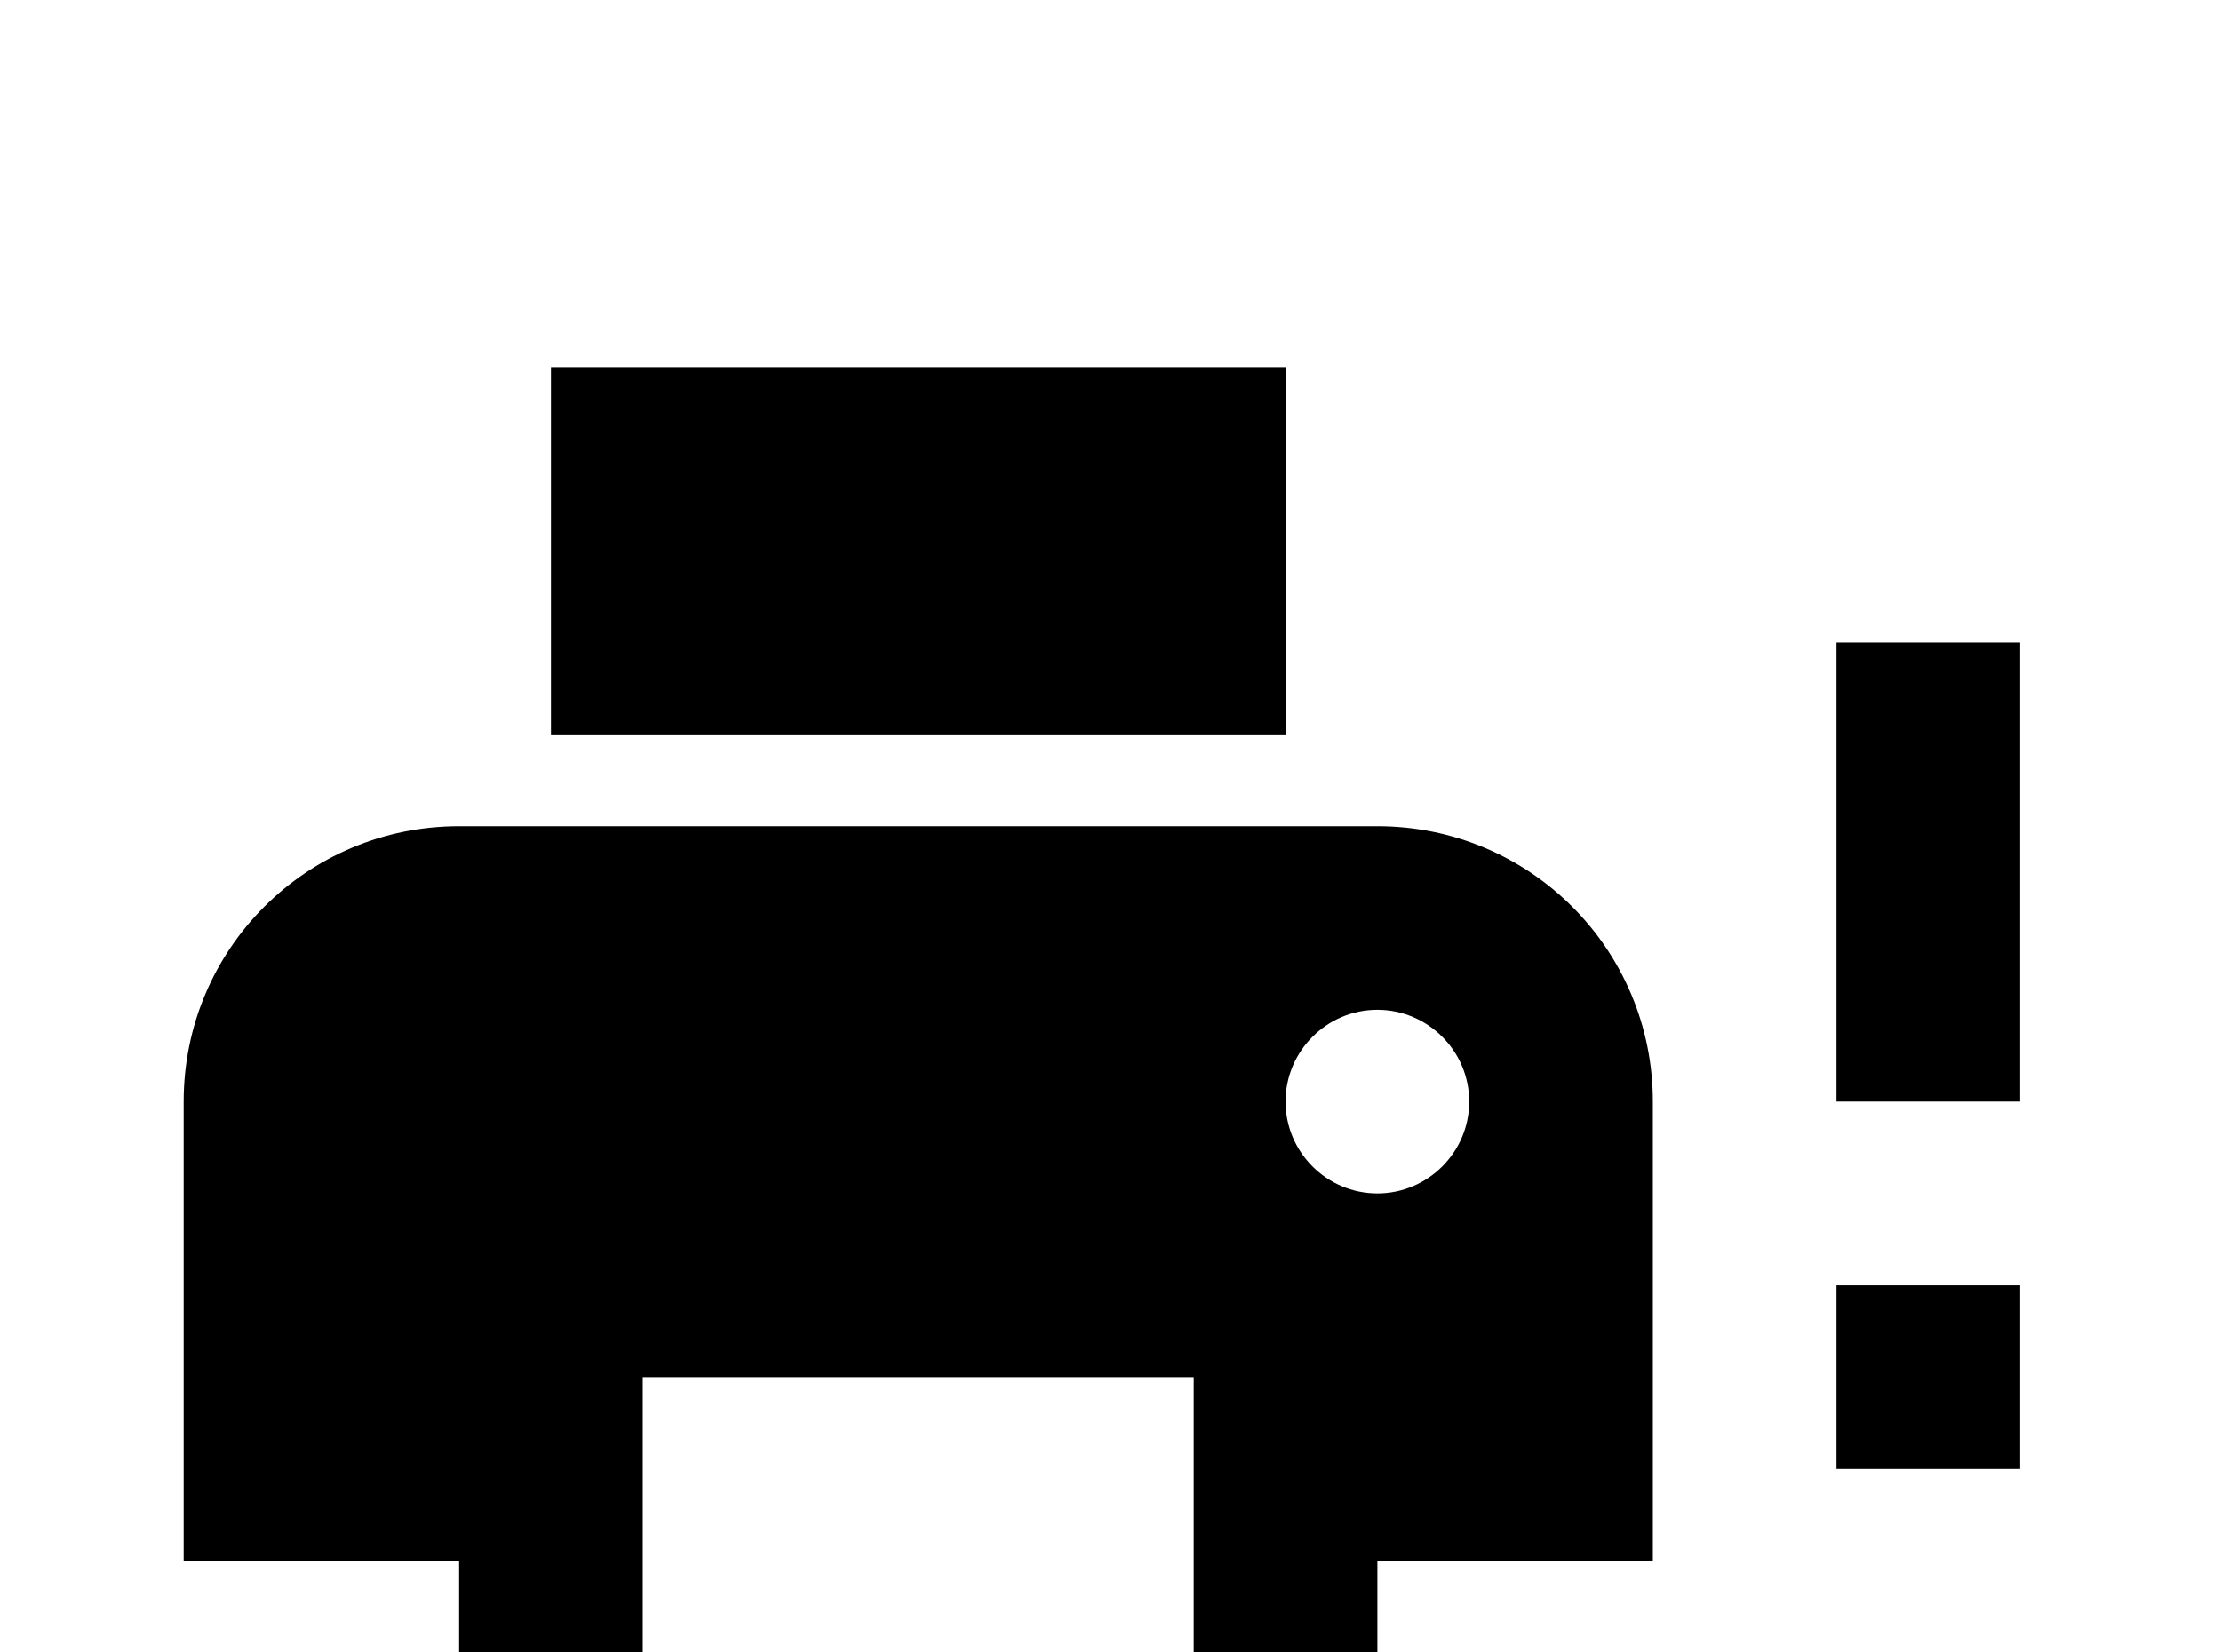 <!-- Generated by IcoMoon.io -->
<svg version="1.1" xmlns="http://www.w3.org/2000/svg" width="43" height="32" viewBox="0 0 43 32">
<title>printer-alert</title>
<path d="M24.889 7.111v7.111h-14.222v-7.111h14.222M26.667 23.111c0.978 0 1.778-0.8 1.778-1.778s-0.8-1.778-1.778-1.778-1.778 0.8-1.778 1.778 0.8 1.778 1.778 1.778M23.111 33.778v-7.111h-10.667v7.111h10.667M26.667 16c2.951 0 5.333 2.382 5.333 5.333v8.889h-5.333v7.111h-17.778v-7.111h-5.333v-8.889c0-2.951 2.382-5.333 5.333-5.333h17.778M39.111 12.444v8.889h-3.556v-8.889h3.556M39.111 24.889v3.556h-3.556v-3.556h3.556z"></path>
</svg>
